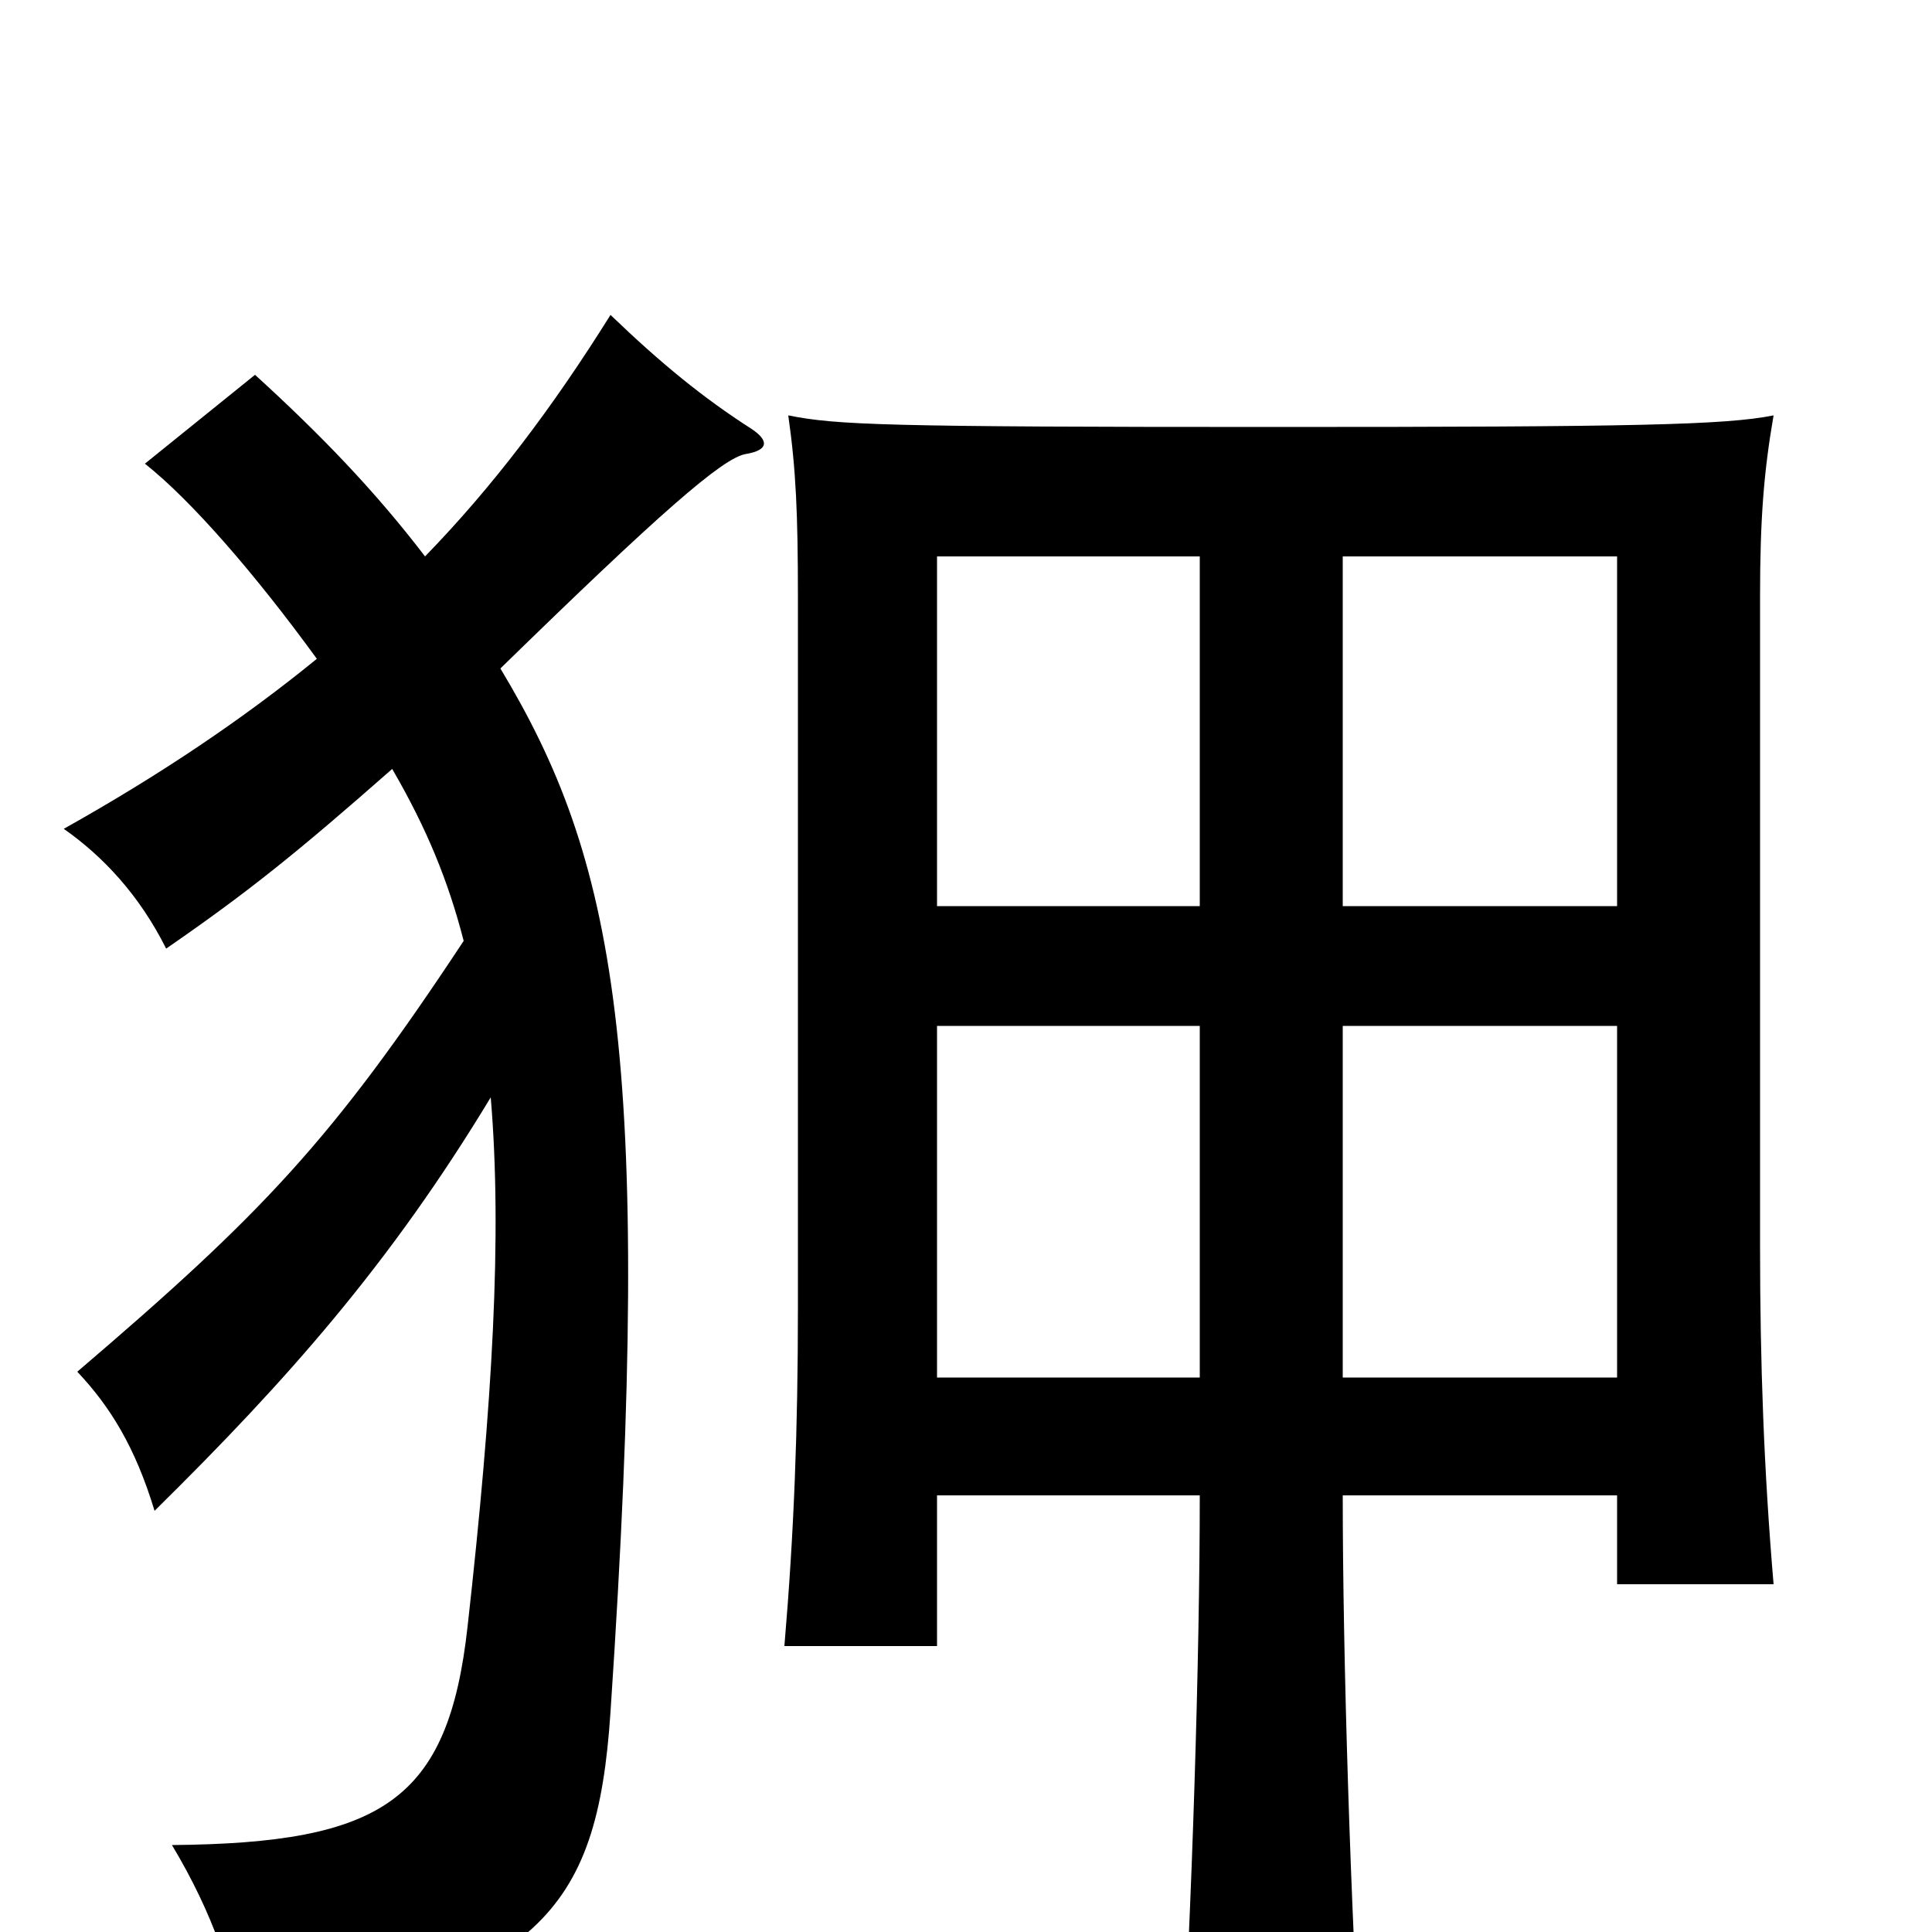 <svg xmlns="http://www.w3.org/2000/svg" viewBox="0 -1000 1000 1000">
	<path fill="#000000" d="M695 -226H837V-180H918C913 -239 911 -294 911 -355V-691C911 -732 913 -756 918 -785C893 -780 846 -779 660 -779C458 -779 433 -780 408 -785C412 -757 413 -734 413 -691V-323C413 -260 411 -207 406 -148H485V-226H621C621 -142 617 -14 611 87H705C699 -14 695 -142 695 -226ZM621 -531H485V-712H621ZM695 -712H837V-531H695ZM695 -469H837V-287H695ZM621 -287H485V-469H621ZM240 -513C172 -410 136 -372 40 -290C57 -272 70 -251 80 -218C149 -286 202 -346 254 -432C260 -361 255 -274 242 -158C232 -68 198 -46 89 -45C110 -10 122 24 126 58C278 22 309 -8 316 -114C339 -457 318 -556 259 -654C341 -734 374 -763 386 -765C398 -767 398 -772 389 -778C364 -794 342 -812 316 -837C286 -789 255 -748 220 -712C194 -746 166 -775 132 -806L75 -760C99 -741 132 -703 164 -659C126 -628 83 -599 33 -571C53 -557 72 -537 86 -509C128 -538 153 -558 203 -602C221 -571 232 -544 240 -513Z"/>
</svg>